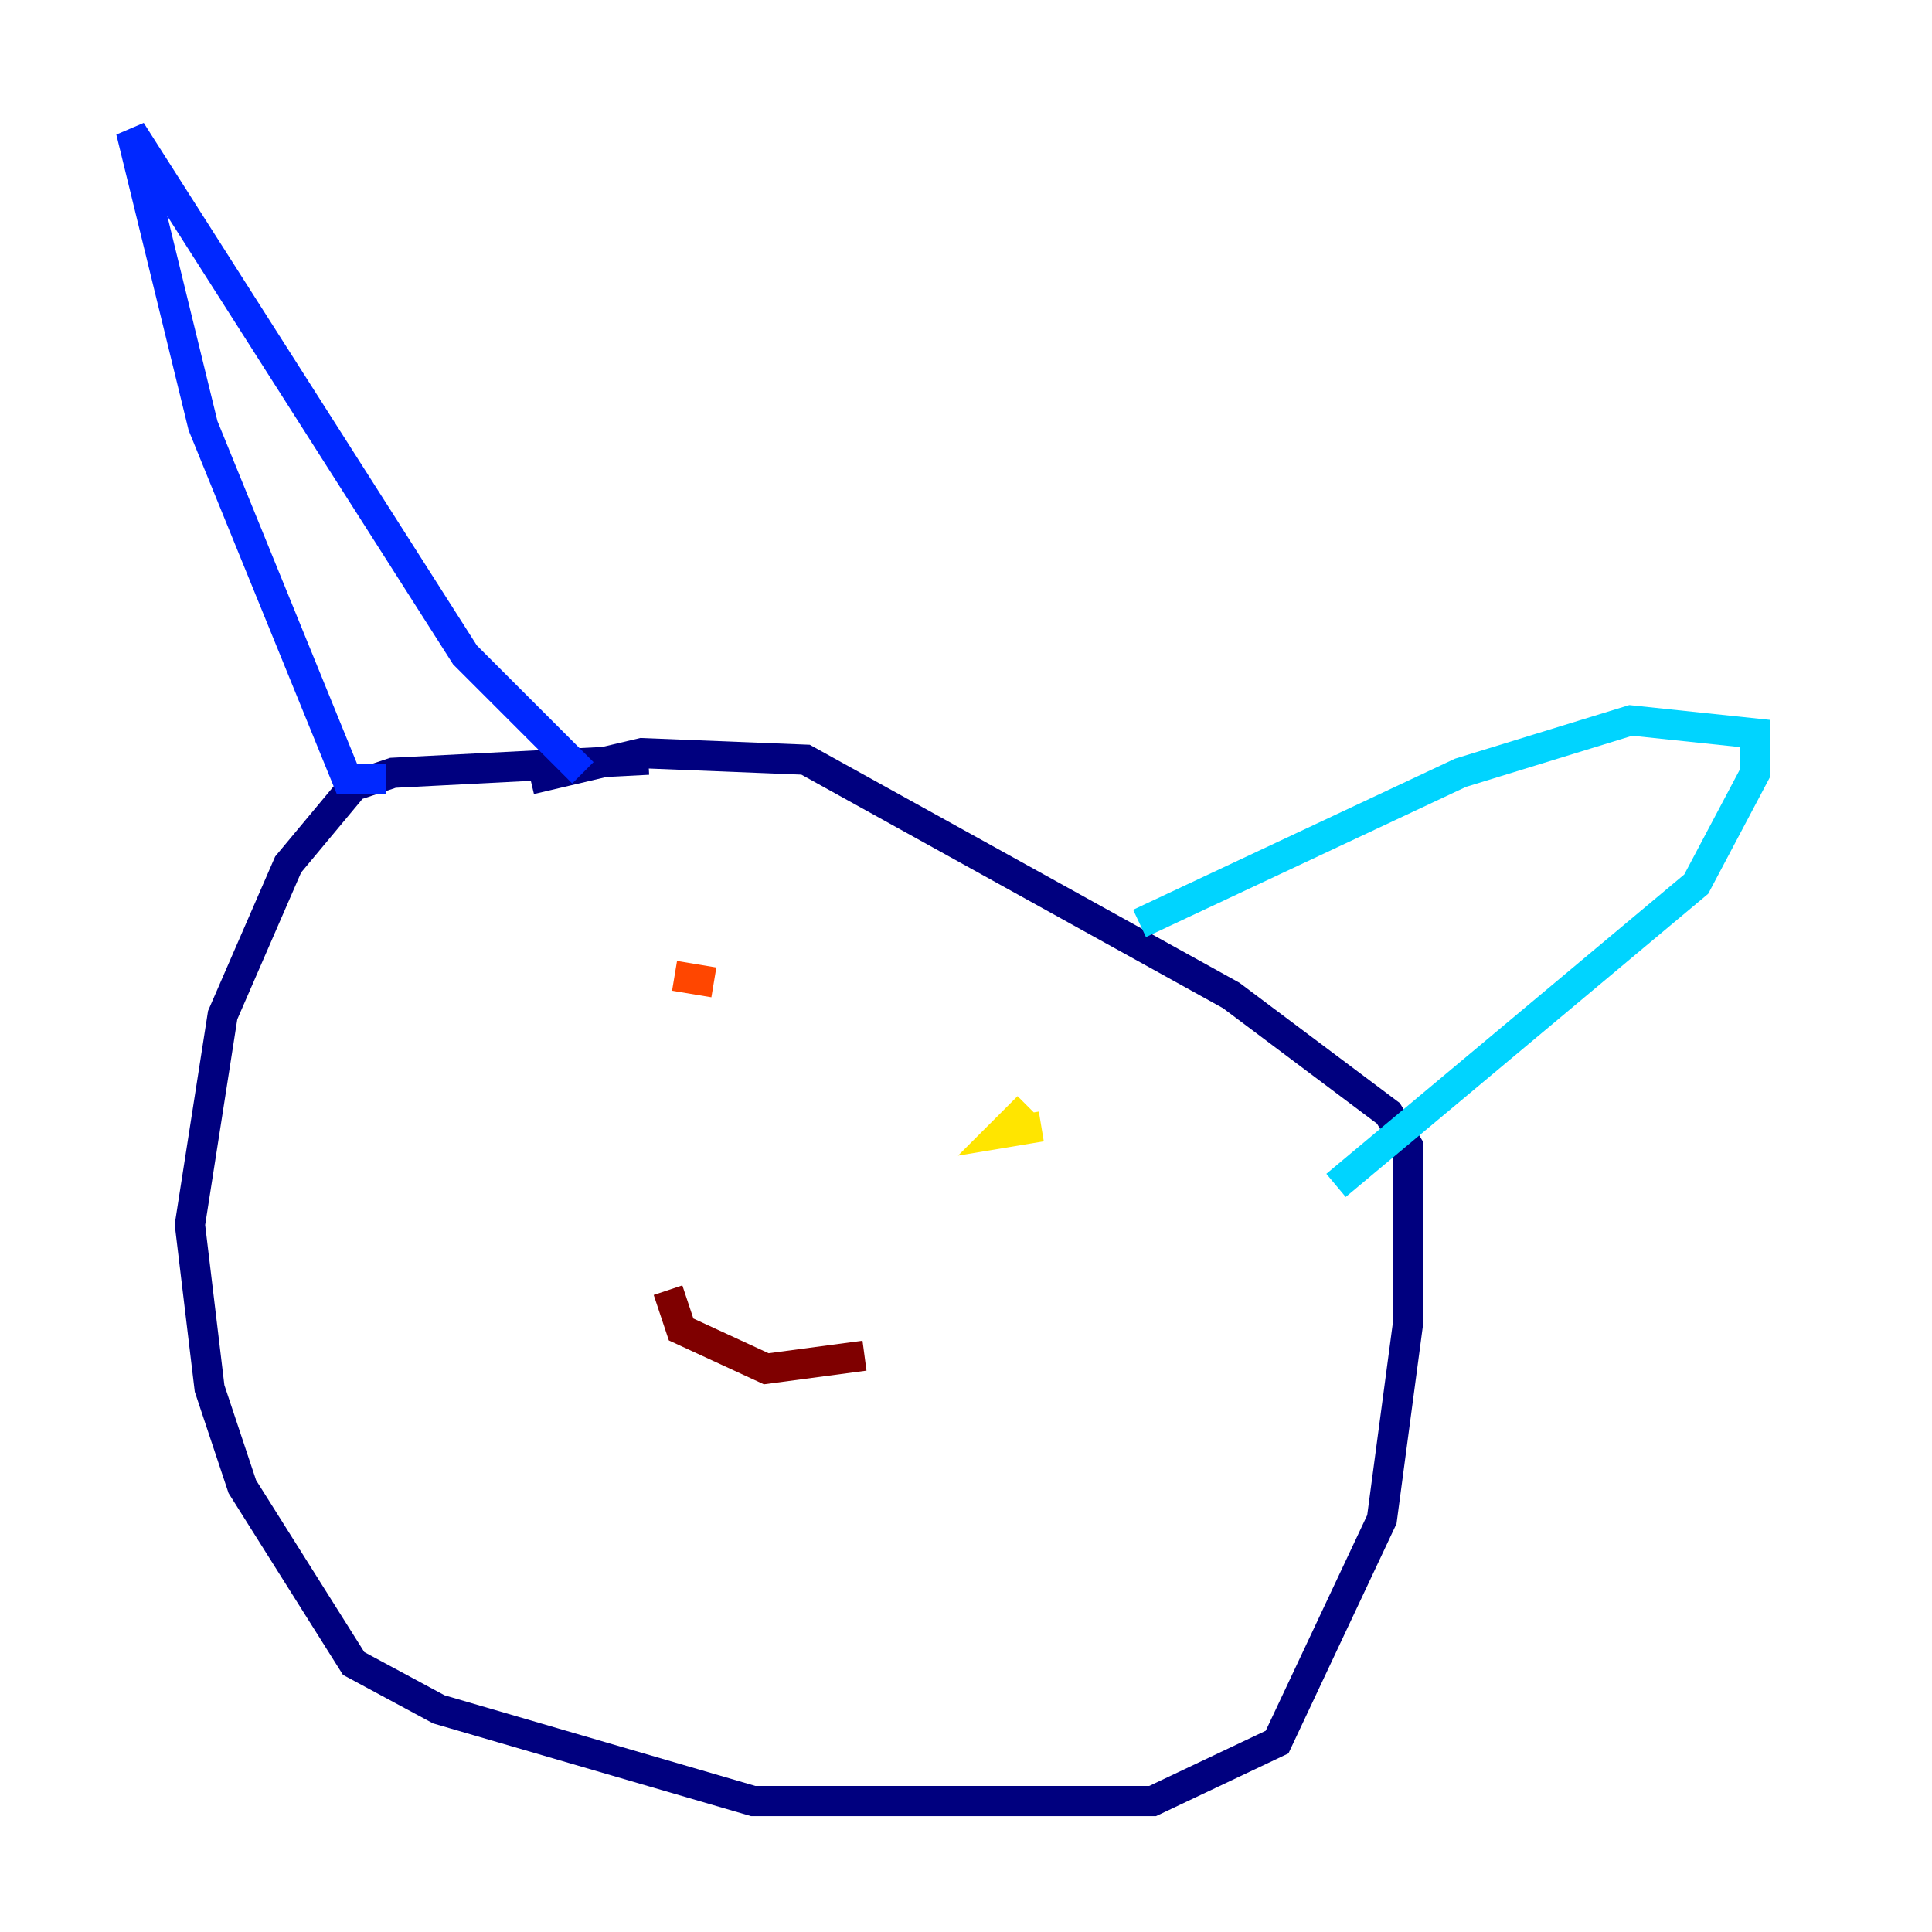 <?xml version="1.0" encoding="utf-8" ?>
<svg baseProfile="tiny" height="128" version="1.2" viewBox="0,0,128,128" width="128" xmlns="http://www.w3.org/2000/svg" xmlns:ev="http://www.w3.org/2001/xml-events" xmlns:xlink="http://www.w3.org/1999/xlink"><defs /><polyline fill="none" points="42.956,50.332 26.034,51.2 23.43,52.068 19.091,57.275 14.752,67.254 12.583,81.139 13.885,91.986 16.054,98.495 23.43,110.21 29.071,113.248 49.898,119.322 76.366,119.322 84.61,115.417 91.552,100.664 93.288,87.647 93.288,75.932 91.986,73.763 81.573,65.953 53.37,50.332 42.522,49.898 35.146,51.634" stroke="#00007f" stroke-width="2" /><polyline fill="none" points="25.6,51.634 22.997,51.634 13.451,28.203 8.678,8.678 30.807,43.39 38.617,51.2" stroke="#0028ff" stroke-width="2" /><polyline fill="none" points="75.498,61.18 96.759,51.2 108.041,47.729 116.285,48.597 116.285,51.2 112.38,58.576 88.515,78.536" stroke="#00d4ff" stroke-width="2" /><polyline fill="none" points="64.217,73.329 64.217,73.329" stroke="#7cff79" stroke-width="2" /><polyline fill="none" points="68.99,74.63 66.386,75.064 68.122,73.329" stroke="#ffe500" stroke-width="2" /><polyline fill="none" points="44.691,64.651 47.295,65.085 44.691,64.651" stroke="#ff4600" stroke-width="2" /><polyline fill="none" points="44.258,85.478 45.125,88.081 50.766,90.685 57.275,89.817" stroke="#7f0000" stroke-width="2" /></svg>